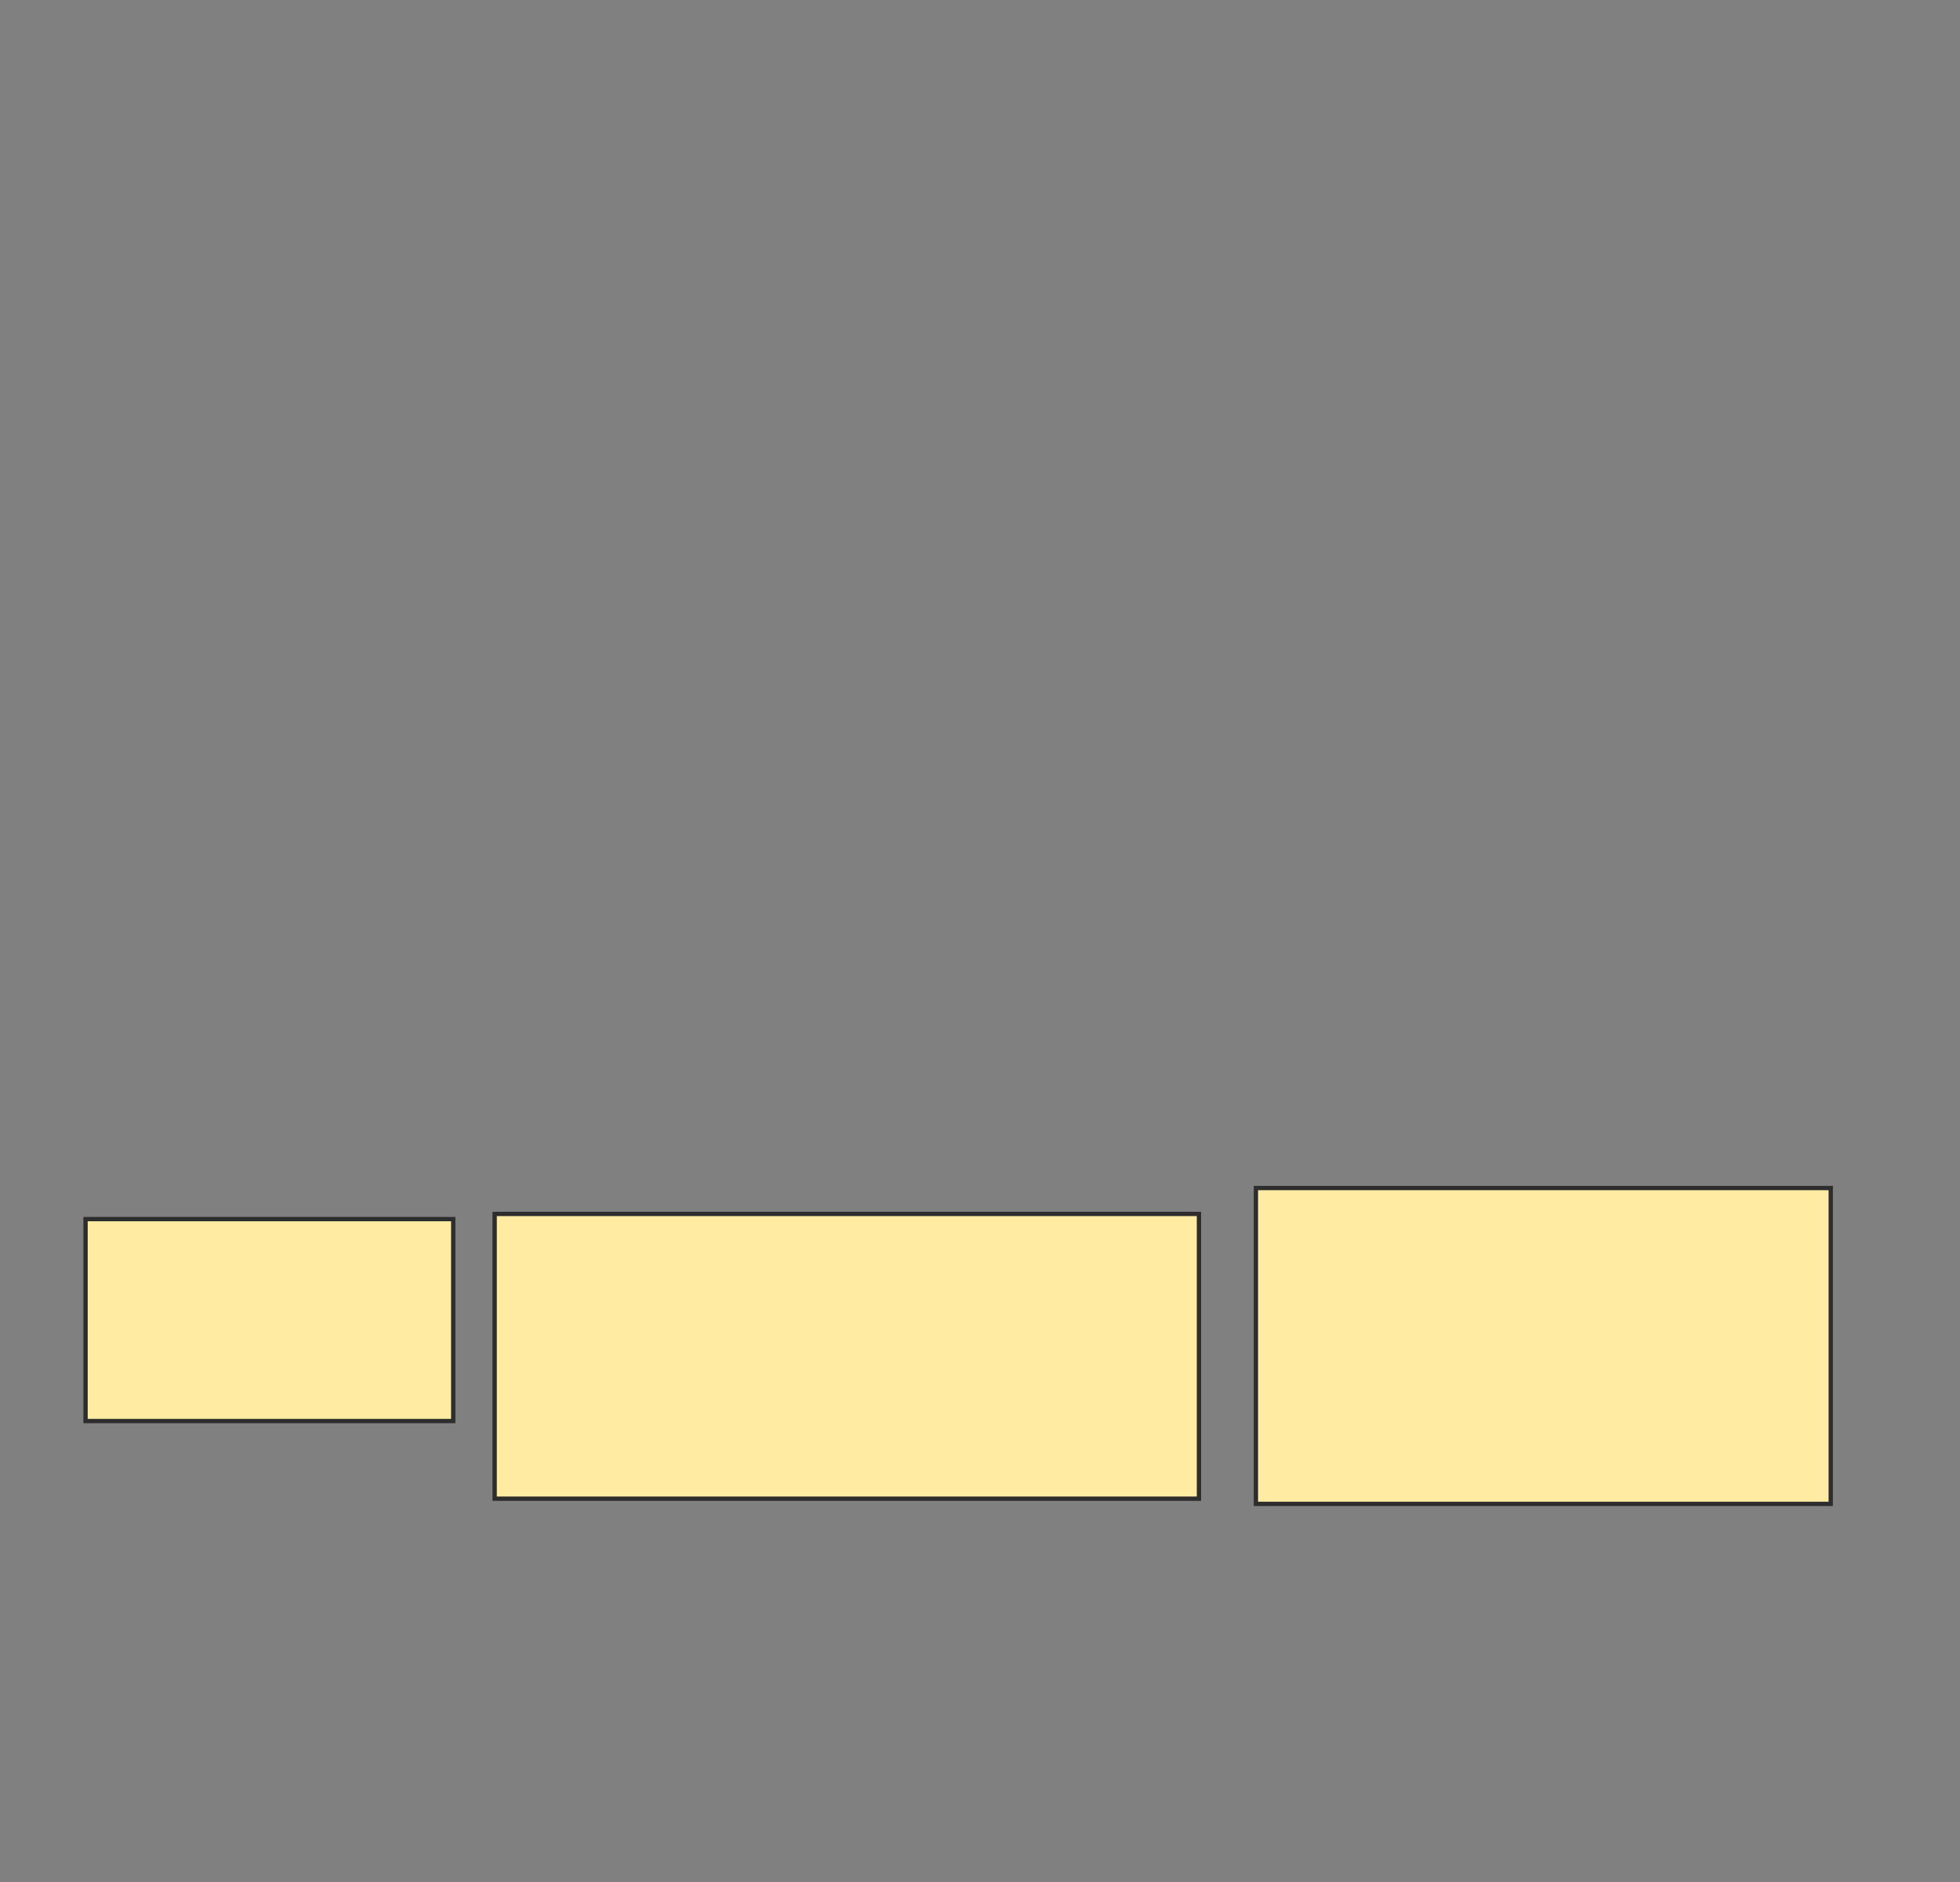 <svg xmlns="http://www.w3.org/2000/svg" width="456" height="438">
 <rect width="100%" height="100%" fill="#808080" stroke="none"/>
 <!-- Created with Image Occlusion Enhanced -->
 <g>
  <title>Labels</title>
 </g>
 <g>
  <title>Masks</title>
  <rect id="2244a14b2b044162bb9a397a02e89f76-oa-1" height="46.988" width="85.542" y="283.687" x="19.904" stroke="#2D2D2D" fill="#FFEBA2"/>
  <rect id="2244a14b2b044162bb9a397a02e89f76-oa-2" height="66.265" width="163.855" y="282.482" x="115.084" stroke="#2D2D2D" fill="#FFEBA2"/>
  <rect id="2244a14b2b044162bb9a397a02e89f76-oa-3" height="73.494" width="133.735" y="276.458" x="292.193" stroke="#2D2D2D" fill="#FFEBA2"/>
 </g>
</svg>
